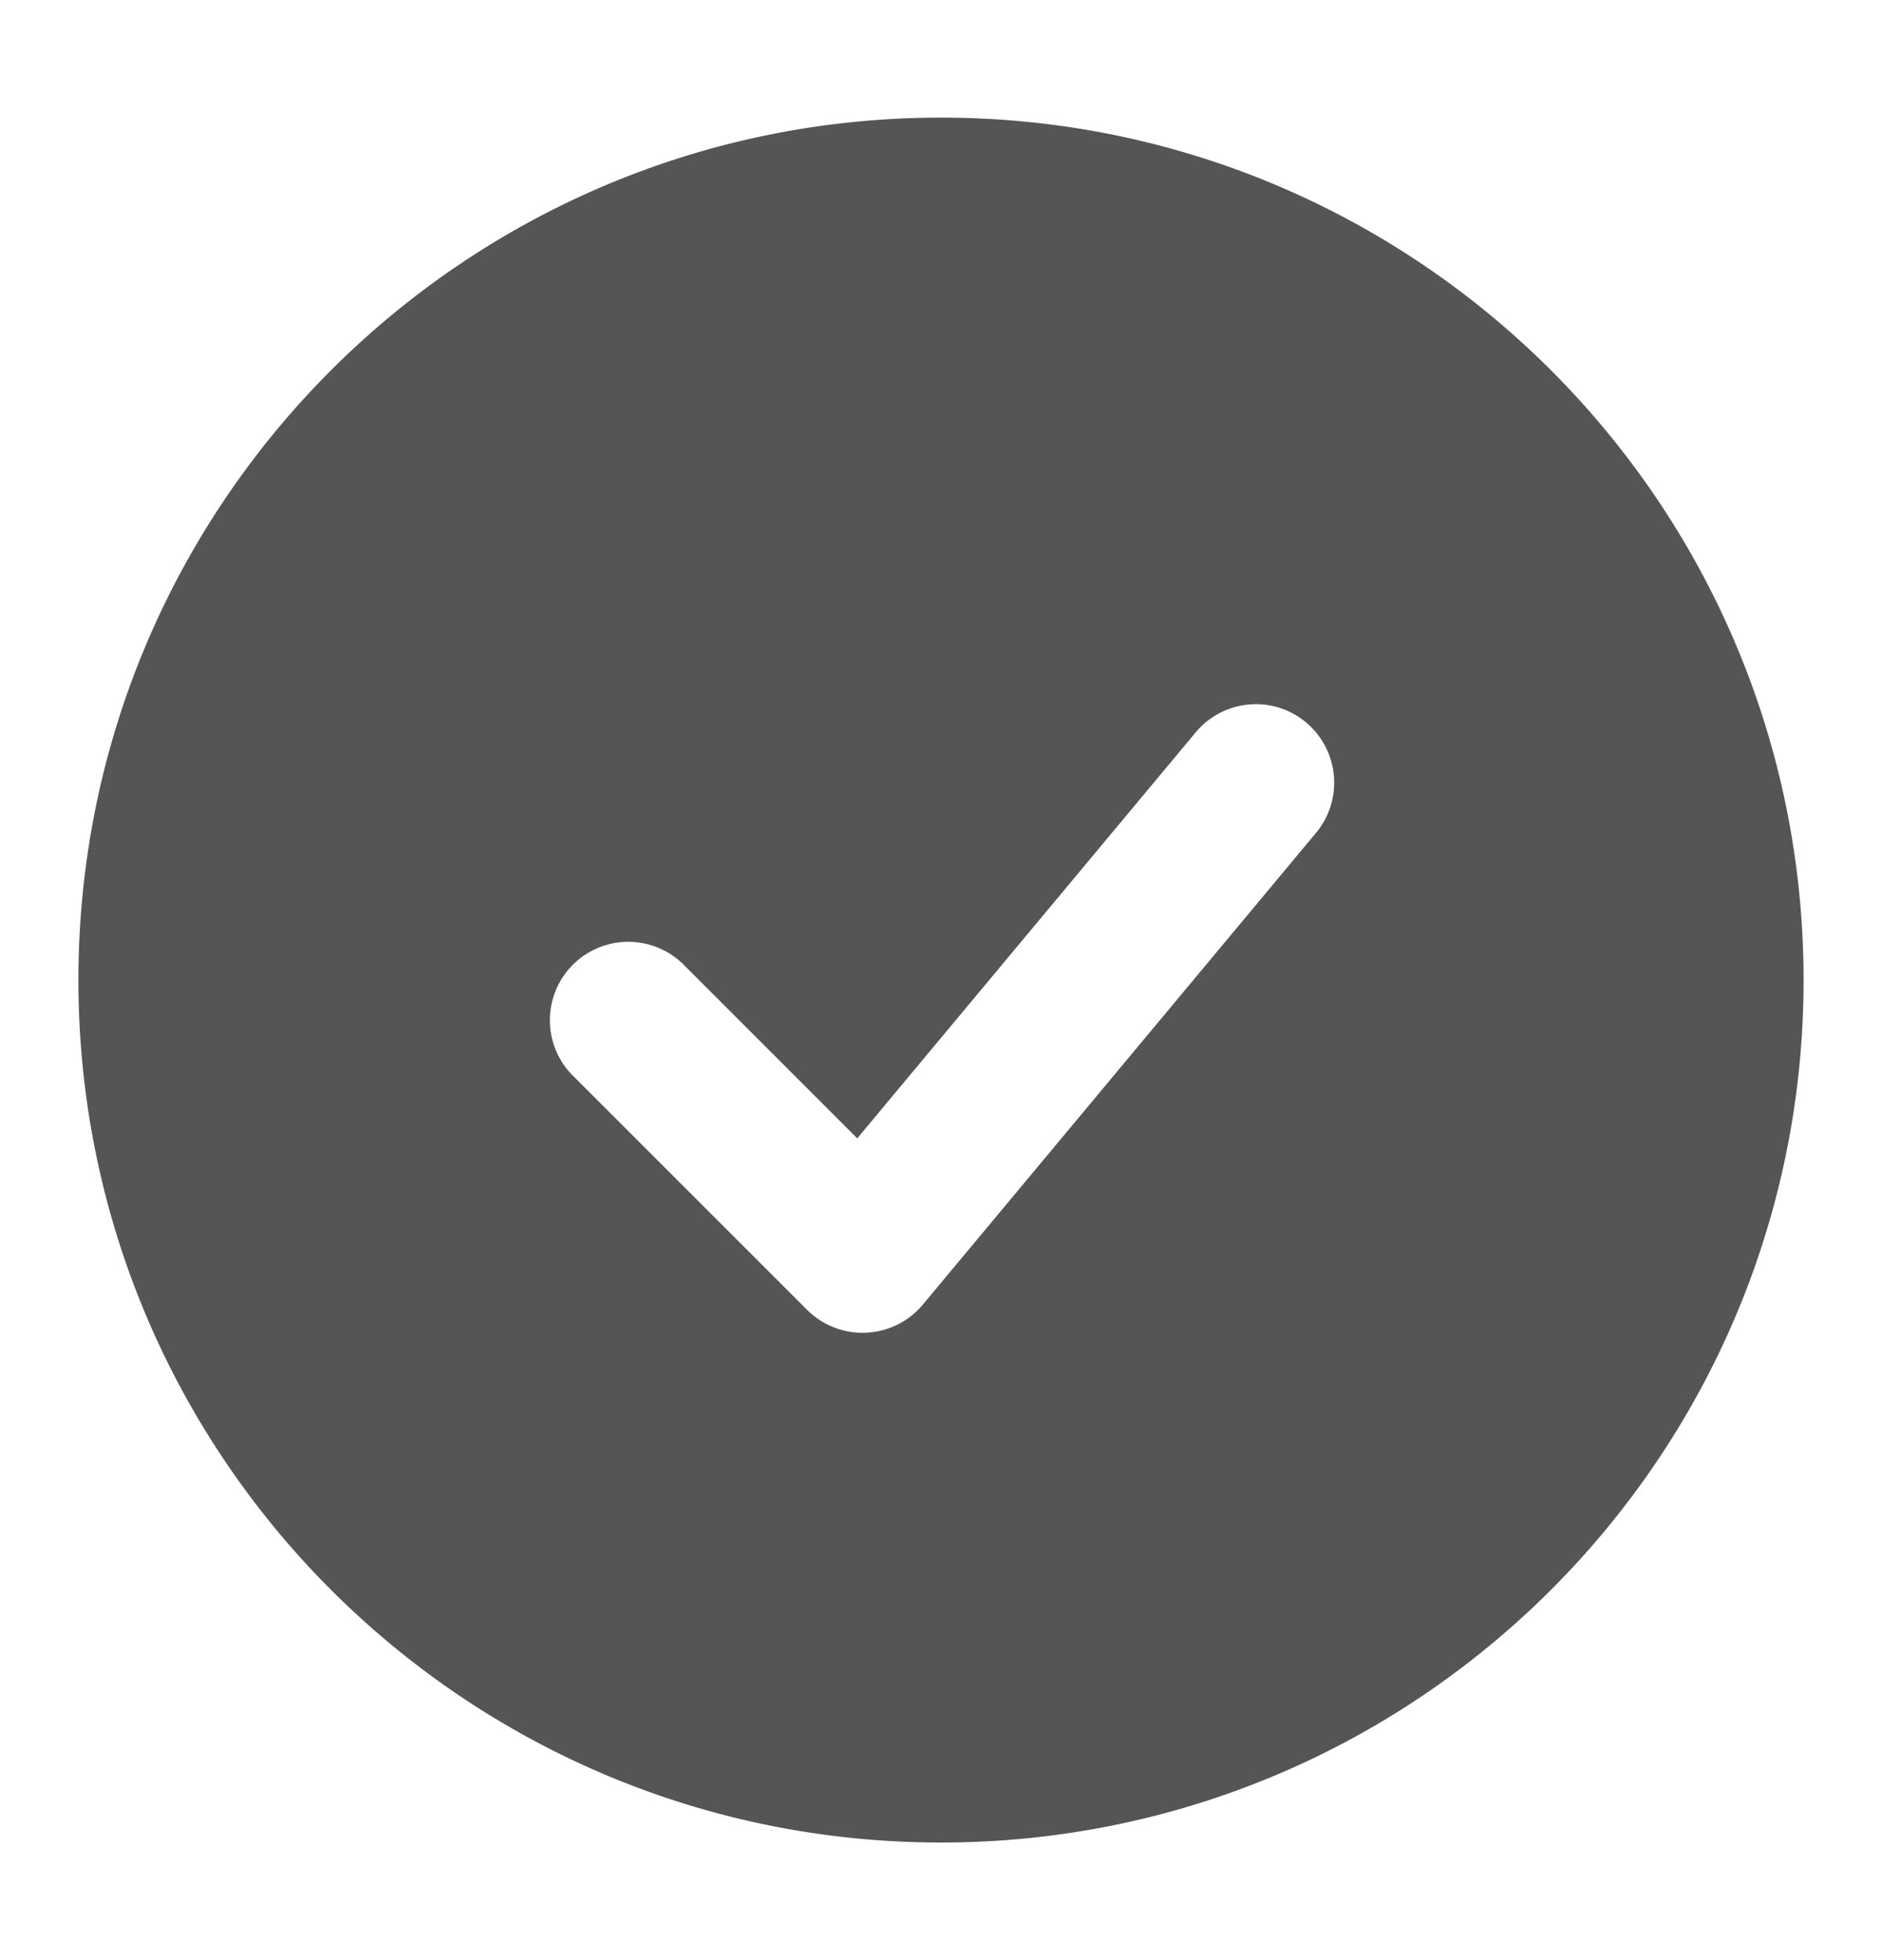 <svg width="24" height="25" fill="none" xmlns="http://www.w3.org/2000/svg">
    <path fill-rule="evenodd" clip-rule="evenodd" d="M12 1.5c-6.075 0-11 4.925-11 11s4.925 11 11 11 11-4.925 11-11-4.925-11-11-11zm4.768 9.14a1.002 1.002 0 0 0-.46-1.615 1 1 0 0 0-1.076.335l-4.3 5.159-2.225-2.226a1 1 0 0 0-1.414 1.414l3 3a1.002 1.002 0 0 0 1.475-.067l5-6z" fill="#555"/>
</svg>
